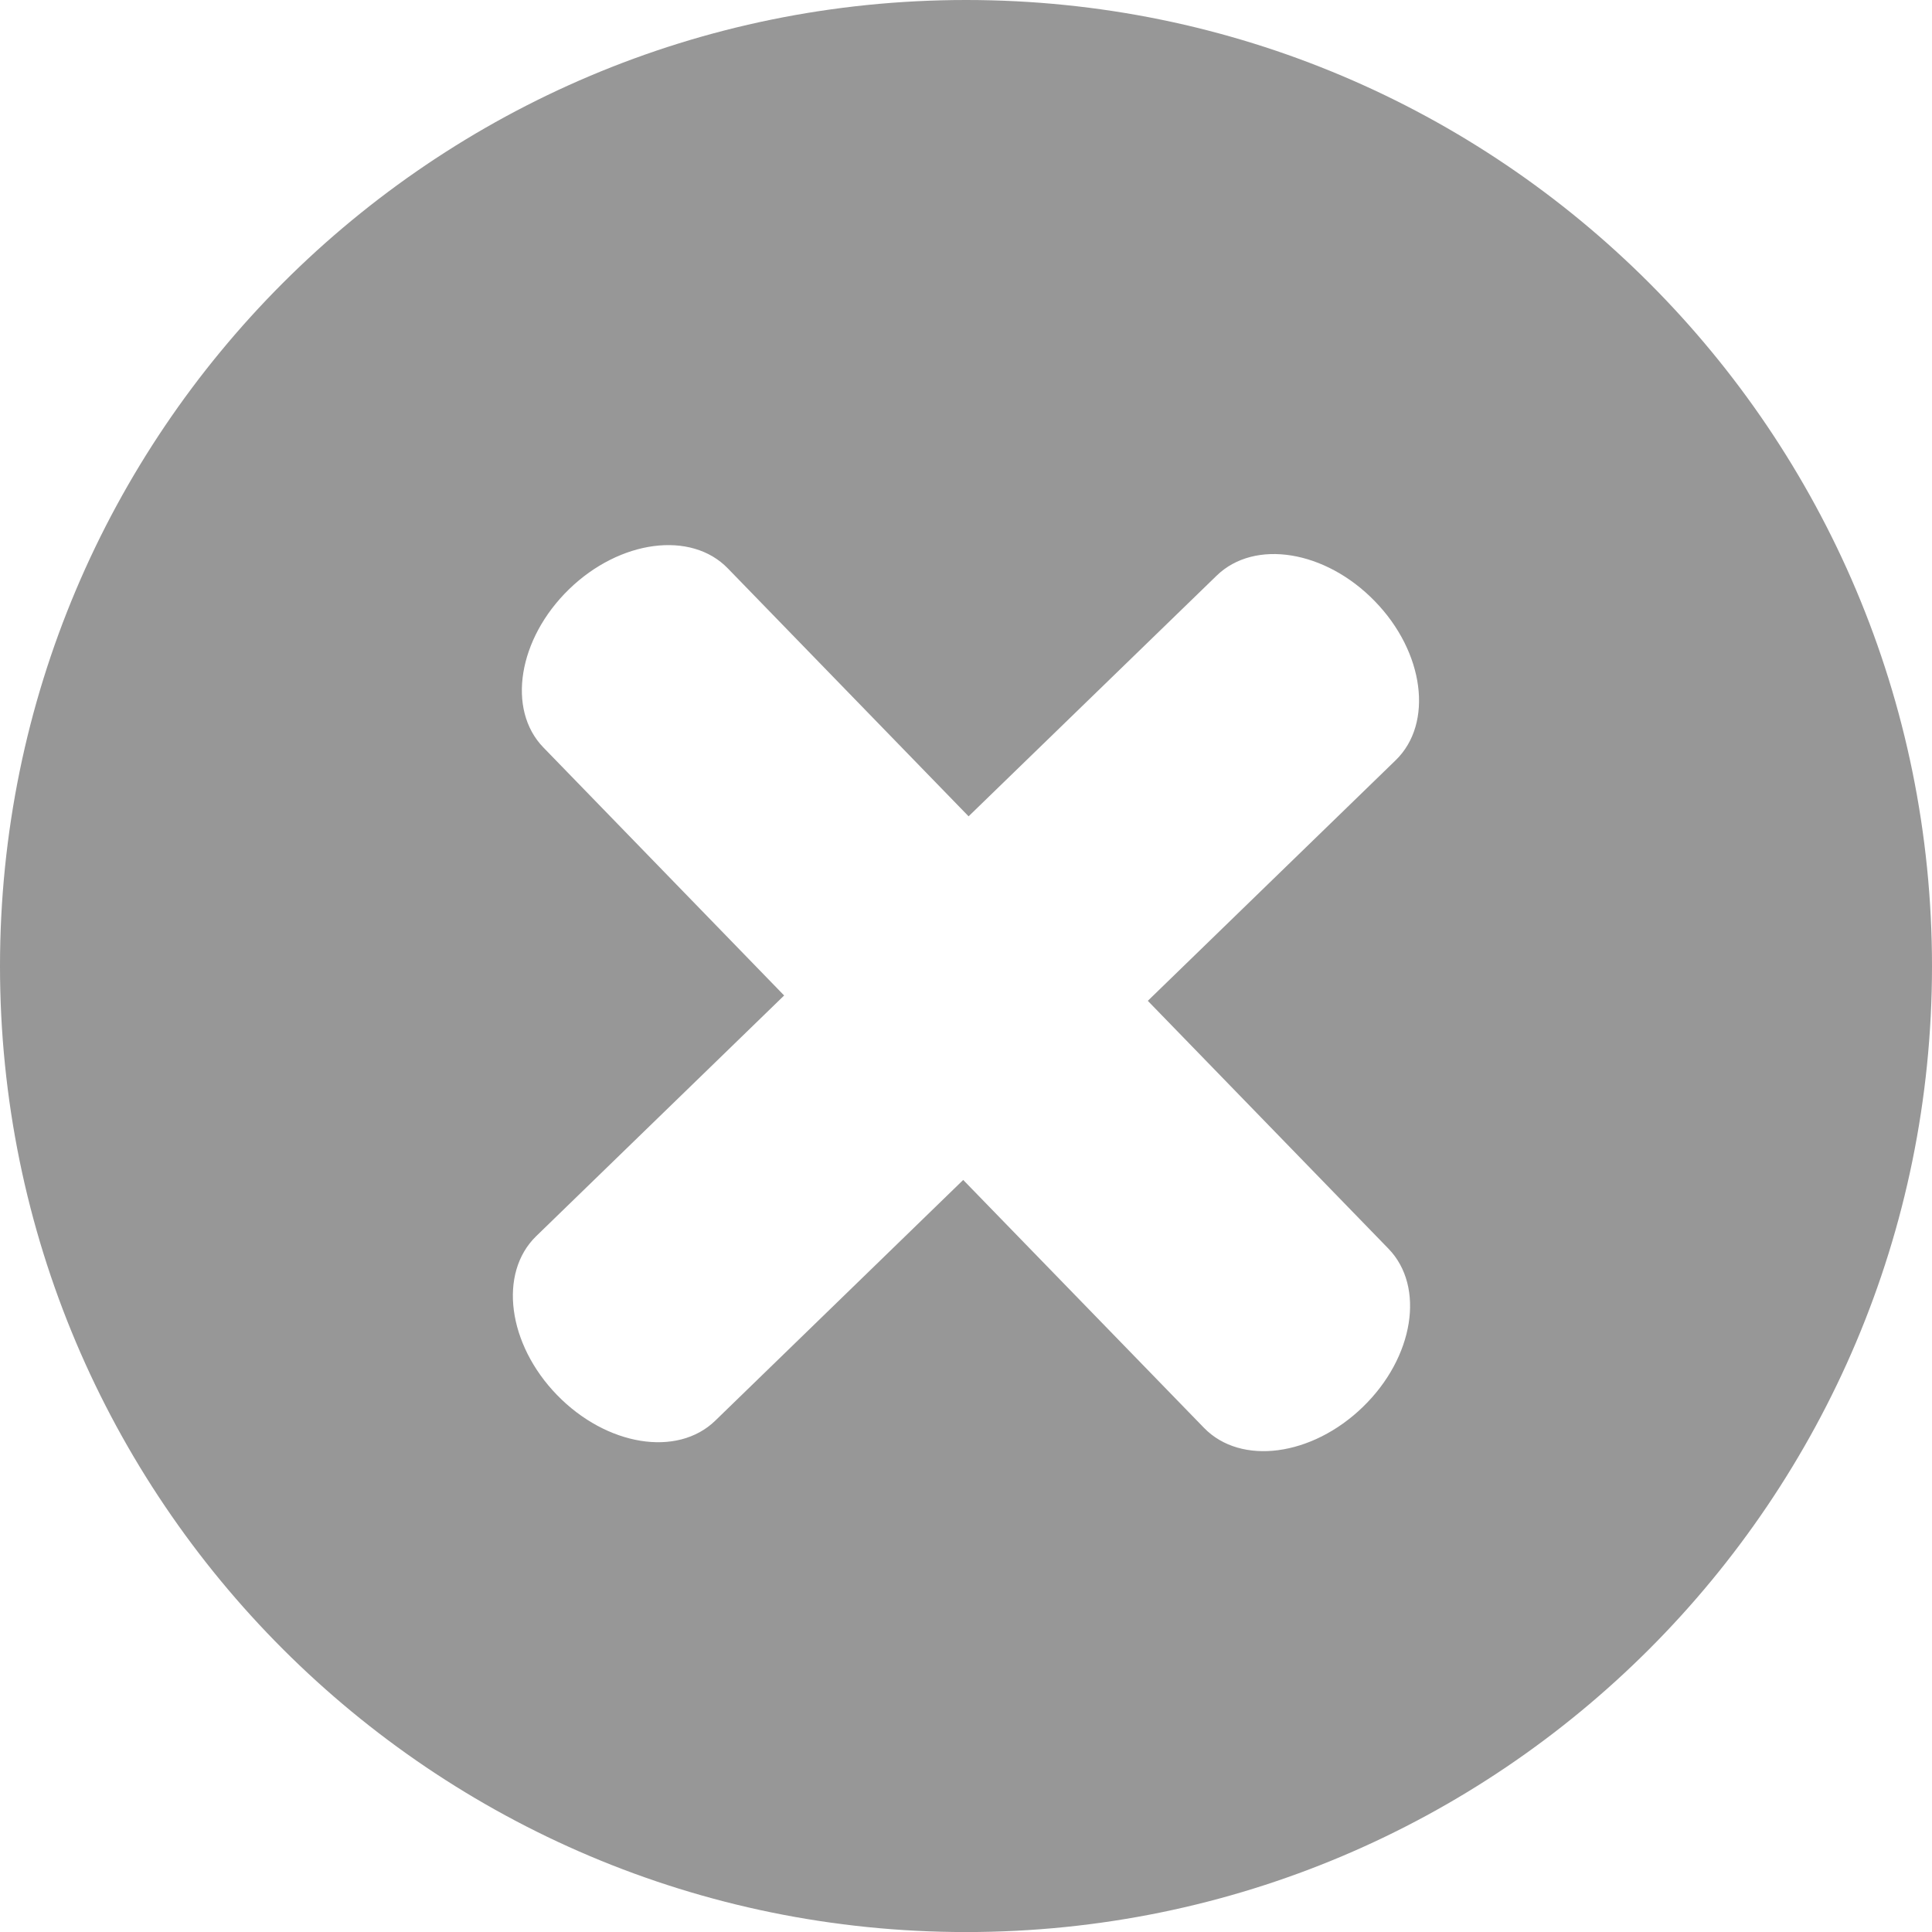 <svg width="38" height="38" viewBox="0 0 38 38" fill="none" xmlns="http://www.w3.org/2000/svg">
<g clip-path="url(#clip0_157_67)">
<path d="M19.002 0C8.505 0 0 8.506 0 19.004C0 29.495 8.505 38.001 19.002 38.001C29.5 38.001 38 29.495 38 19.004C38 8.506 29.5 0 19.002 0ZM27.31 24.561C28.034 25.308 27.81 26.7 26.807 27.672C25.805 28.645 24.406 28.831 23.681 28.084L18.945 23.208L14.068 27.943C13.322 28.667 11.93 28.44 10.957 27.439C9.984 26.438 9.8 25.04 10.545 24.315L15.423 19.58L10.688 14.702C9.964 13.957 10.191 12.563 11.192 11.59C12.191 10.619 13.593 10.434 14.315 11.179L19.051 16.056L23.93 11.322C24.677 10.597 26.07 10.824 27.041 11.825C28.015 12.826 28.198 14.226 27.453 14.951L22.576 19.685L27.31 24.561Z" fill="#979797"/>
</g>
<defs>
<clipPath id="clip0_157_67">
<rect width="38" height="38" fill="white"/>
</clipPath>
</defs>
</svg>
